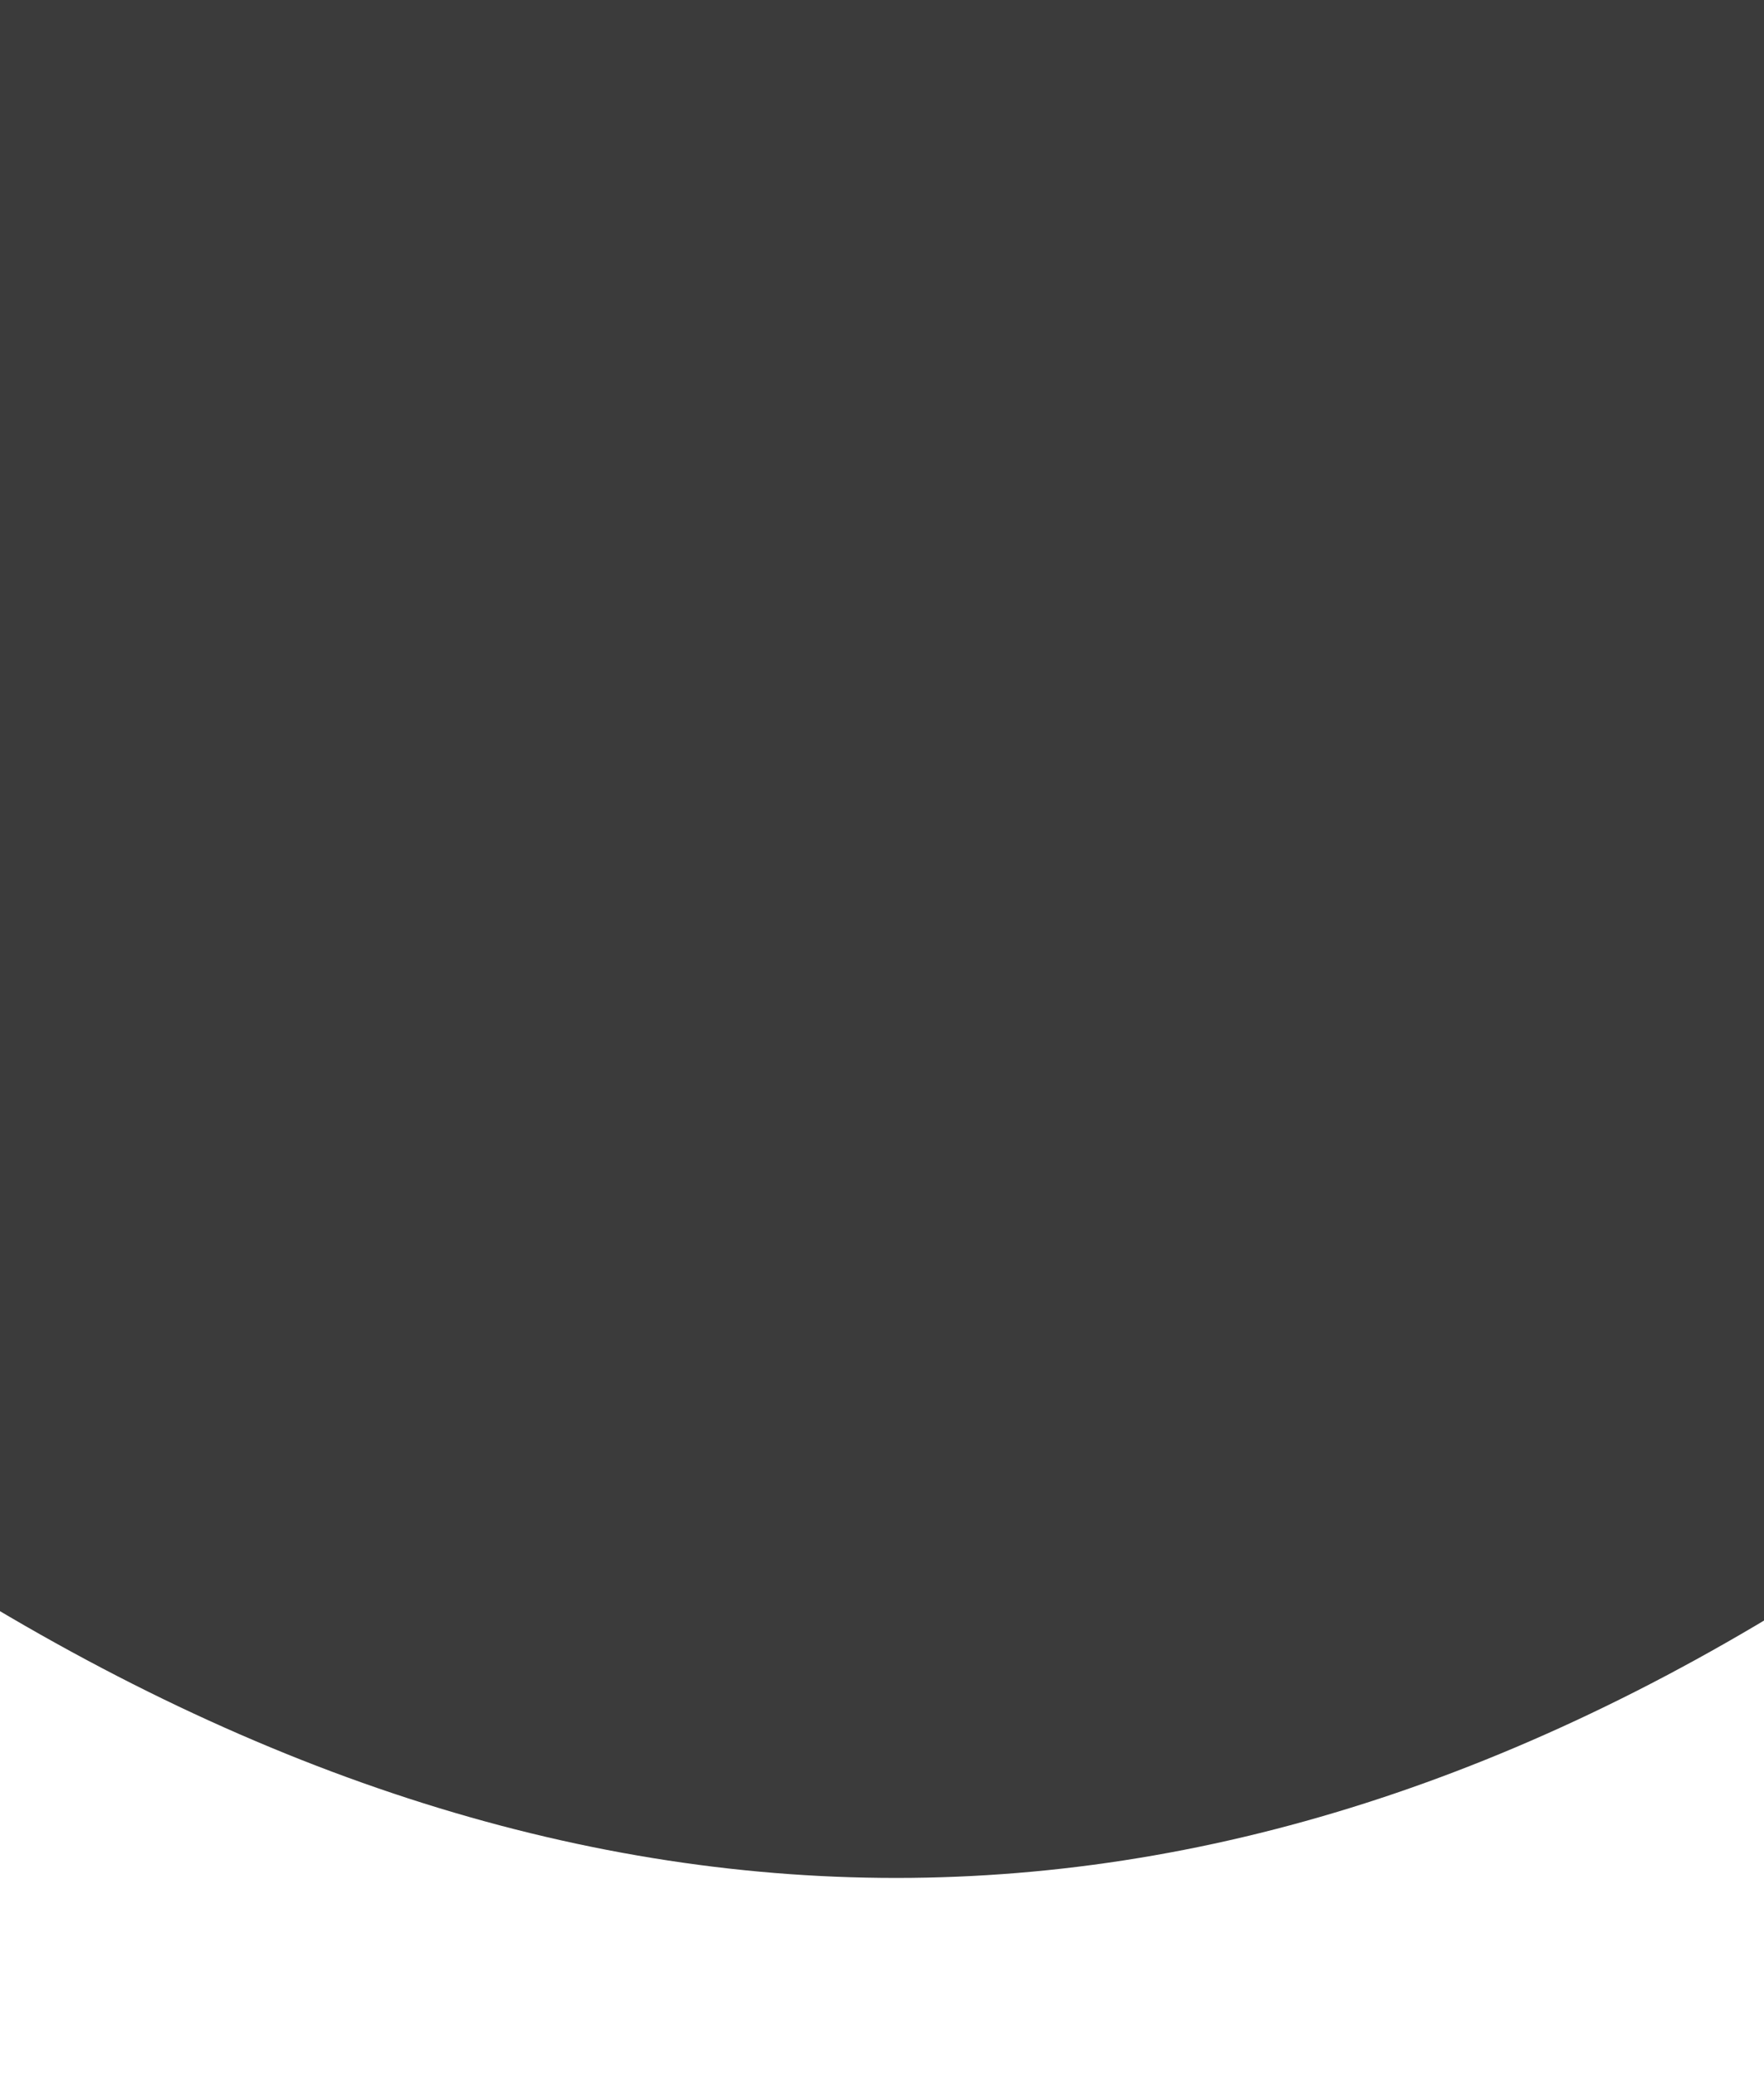 <?xml version="1.0" encoding="utf-8"?>
<svg
	version="1.1"
	xmlns="http://www.w3.org/2000/svg"
	xmlns:xlink="http://www.w3.org/1999/xlink"
	x="0%" y="0%"
	width="100%" height="100%"
	viewBox="0 0 34.0 40.0"
	enable-background="new 0 0 34.0 40.0"
	xml:space="preserve">
	<path
		fill="#3B3B3B"
		stroke="#000000"
		fill-opacity="1.000"
		stroke-opacity="0.000"
		fill-rule="nonzero"
		stroke-width="0.34"
		stroke-linejoin="miter"
		stroke-linecap="square"
		d="M-0.17,-0.22L34.83,-0.22L34.83,30.29L-0.17,30.29zM36.15,29.87Q17.71,42.33,-1.30,30.26"/>
</svg>

